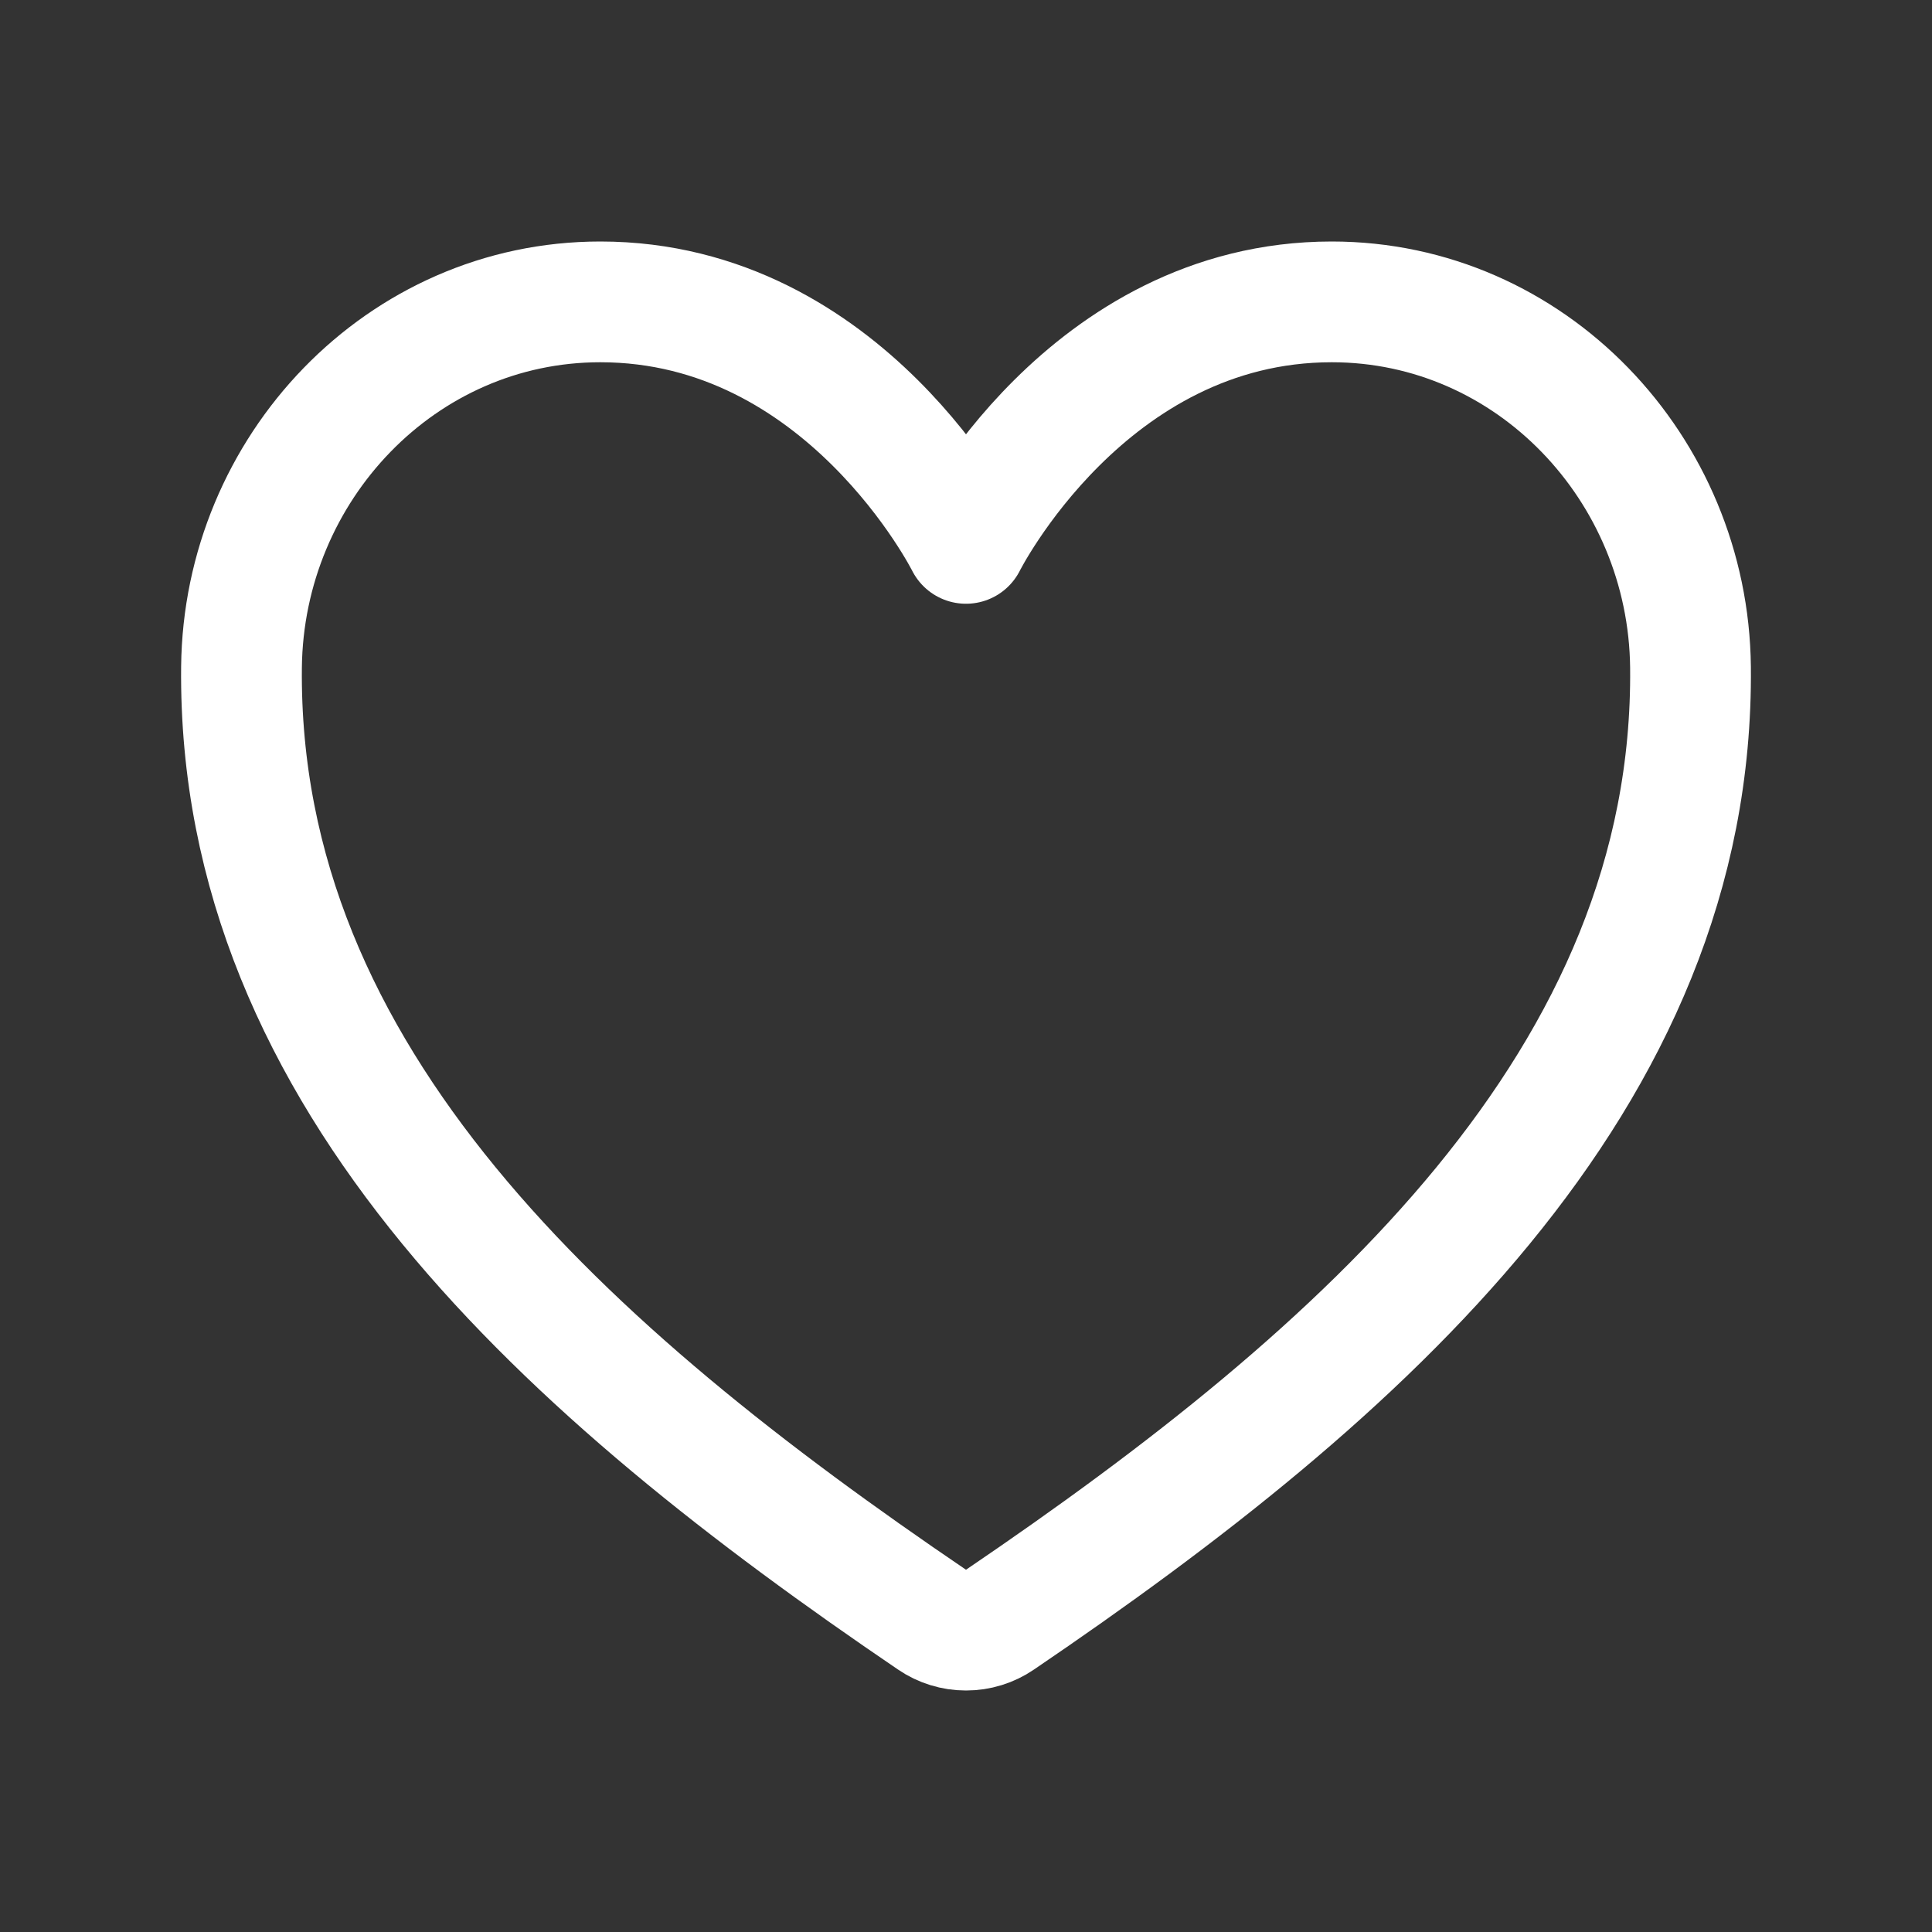 <svg width="32" height="32" viewBox="0 0 32 32" fill="none" xmlns="http://www.w3.org/2000/svg">
<rect x="0" y="0" width="32" height="32" fill="#333333" stroke="none"/>
<path d="M22.058 5C18 5 16 9 16 9C16 9 14 5 9.943 5C6.645 5 4.034 7.759 4 11.051C3.931 17.884 9.421 22.743 15.438 26.827C15.603 26.94 15.799 27 16 27C16.201 27 16.397 26.94 16.562 26.827C22.579 22.743 28.068 17.884 28 11.051C27.966 7.759 25.355 5 22.058 5V5Z" stroke="white" stroke-width="2" stroke-linecap="round" stroke-linejoin="round"/>
</svg>

